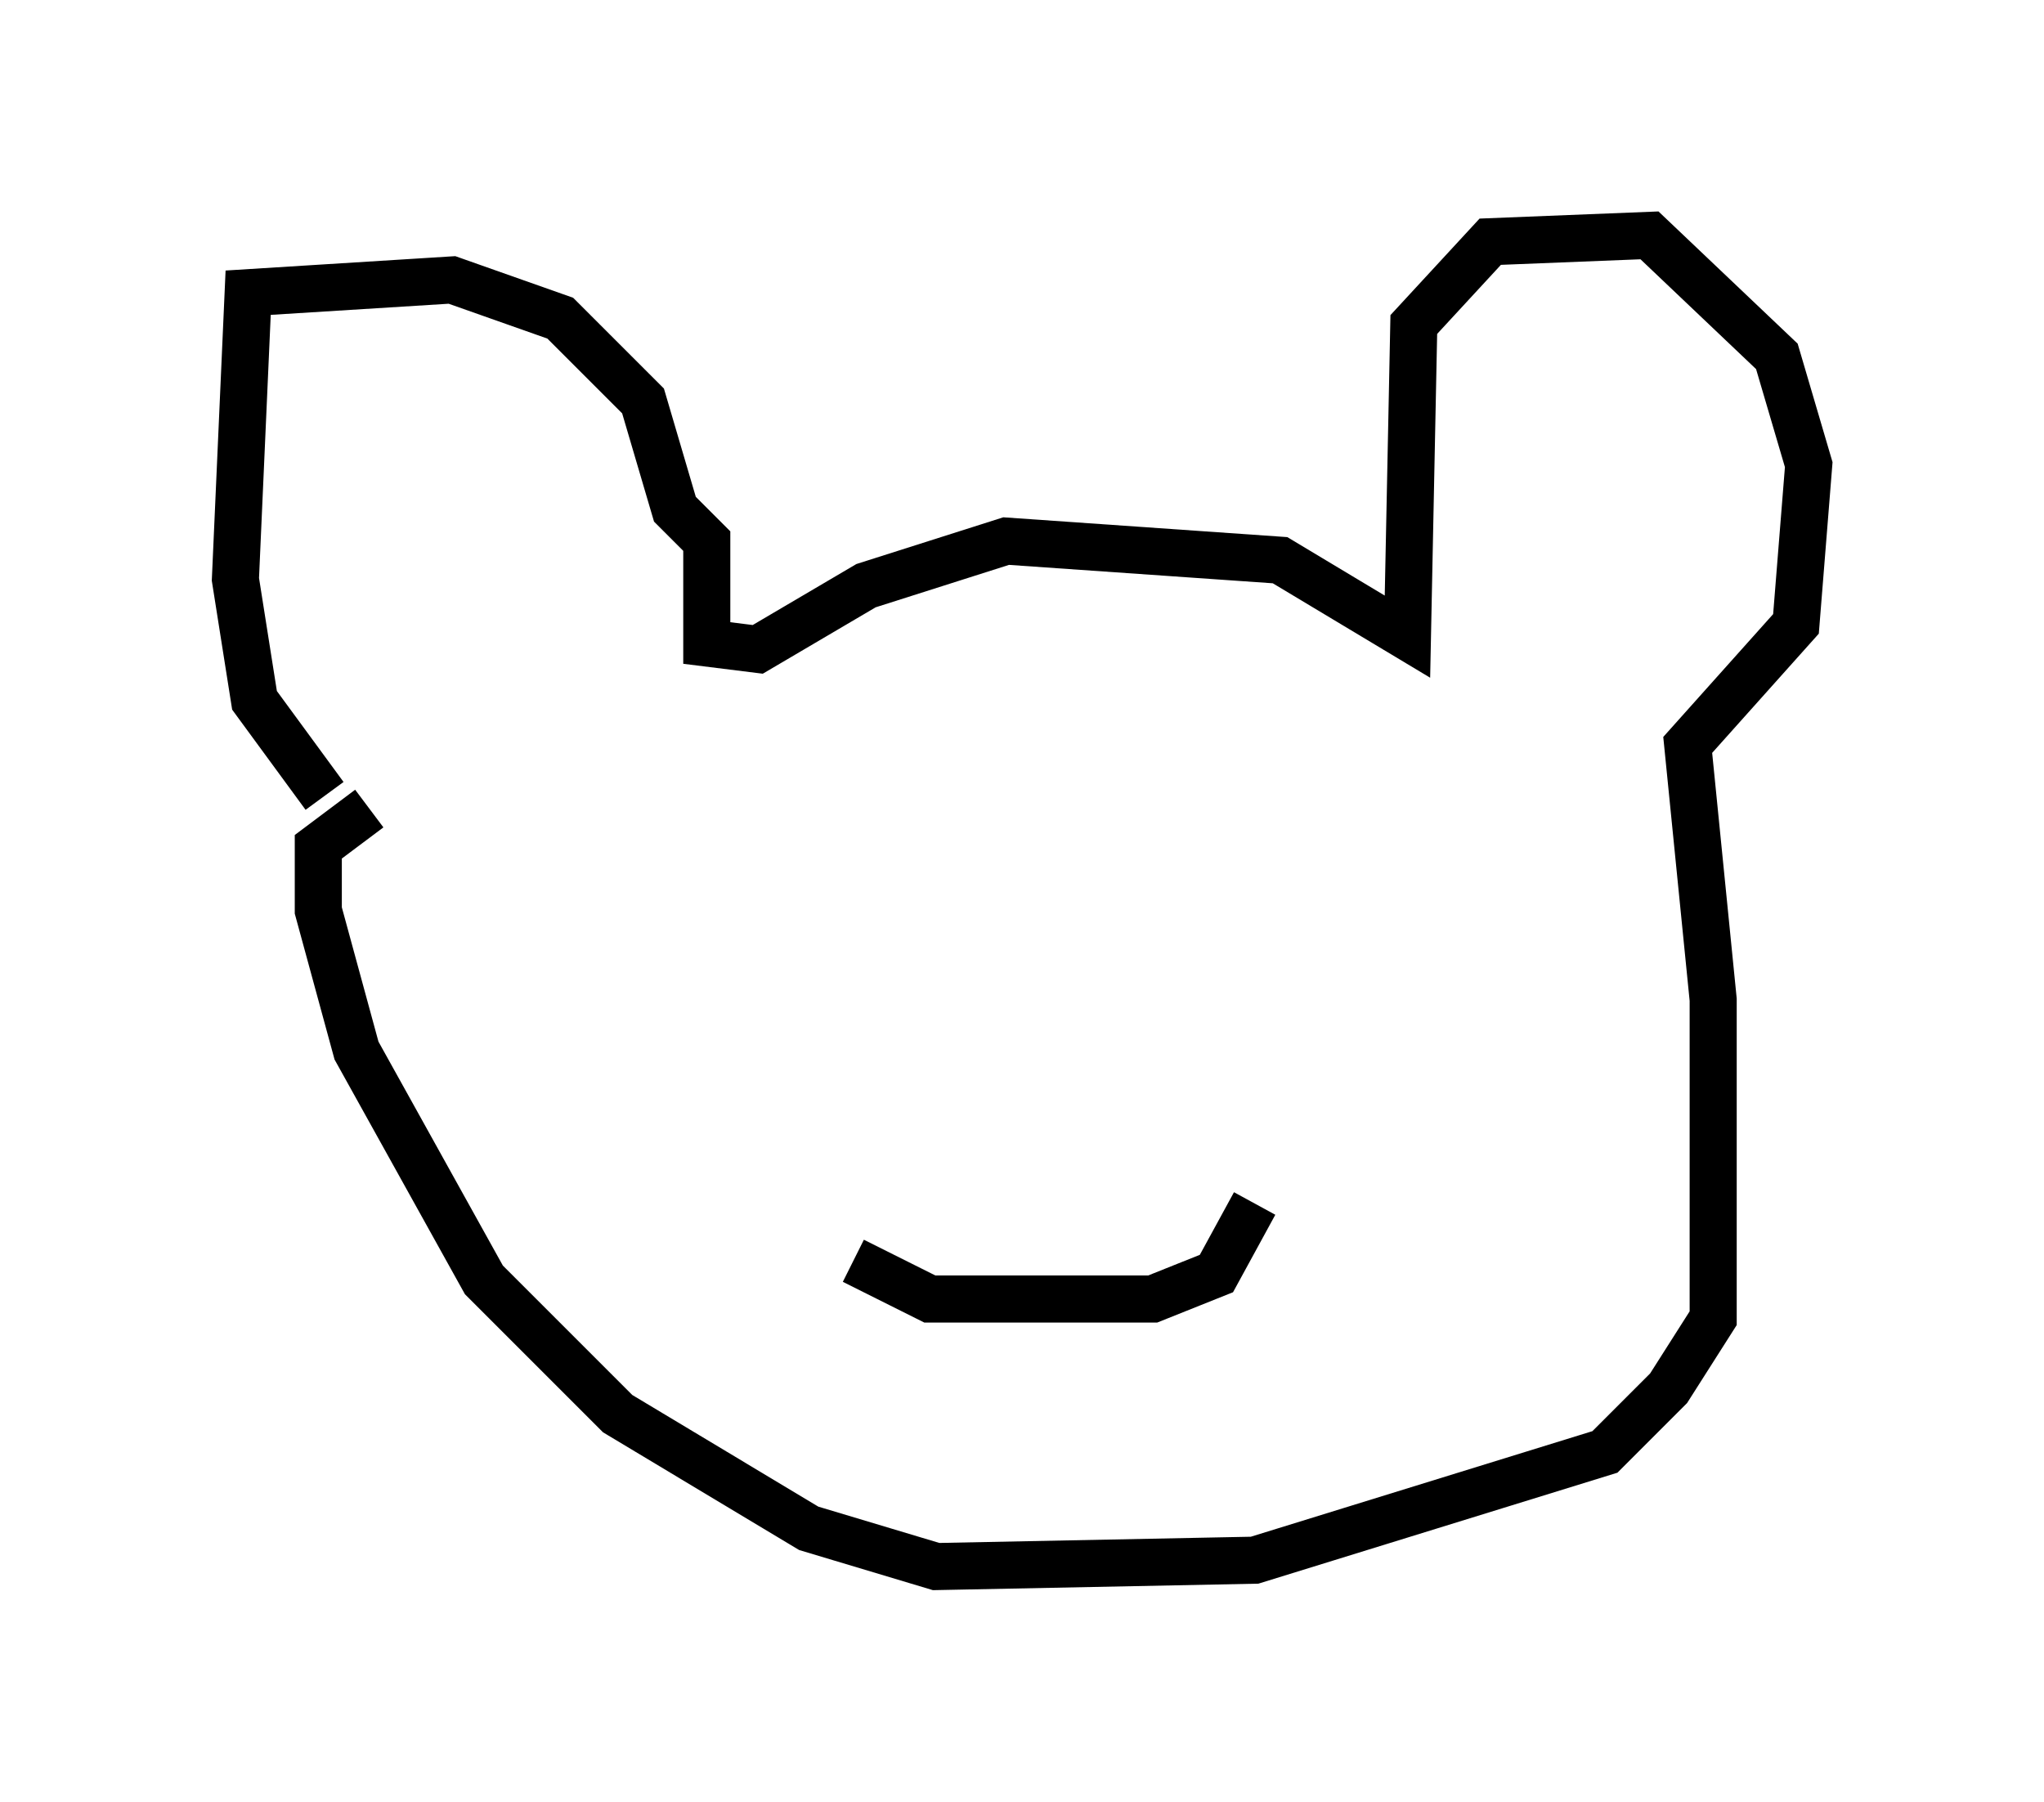 <?xml version="1.0" encoding="utf-8" ?>
<svg baseProfile="full" height="38.281" version="1.1" width="43.423" xmlns="http://www.w3.org/2000/svg" xmlns:ev="http://www.w3.org/2001/xml-events" xmlns:xlink="http://www.w3.org/1999/xlink"><defs /><rect fill="white" height="38.281" width="43.423" x="0" y="0" /><path d="M8.248, 16.773 m-1.353, 0.135 l-1.488, -2.03 -0.406, -2.571 l0.271, -6.089 4.33, -0.271 l2.3, 0.812 1.759, 1.759 l0.677, 2.3 0.677, 0.677 l0.0, 2.165 1.083, 0.135 l2.3, -1.353 2.977, -0.947 l5.819, 0.406 2.706, 1.624 l0.135, -6.631 1.624, -1.759 l3.383, -0.135 2.706, 2.571 l0.677, 2.3 -0.271, 3.383 l-2.3, 2.571 0.541, 5.413 l0.0, 6.766 -0.947, 1.488 l-1.353, 1.353 -7.442, 2.3 l-6.766, 0.135 -2.706, -0.812 l-4.059, -2.436 -2.842, -2.842 l-2.706, -4.871 -0.812, -2.977 l0.0, -1.353 1.083, -0.812 m10.284, 9.607 l1.624, 0.812 4.736, 0.0 l1.353, -0.541 0.812, -1.488 " fill="none" stroke="black" stroke-width="1" /></svg>